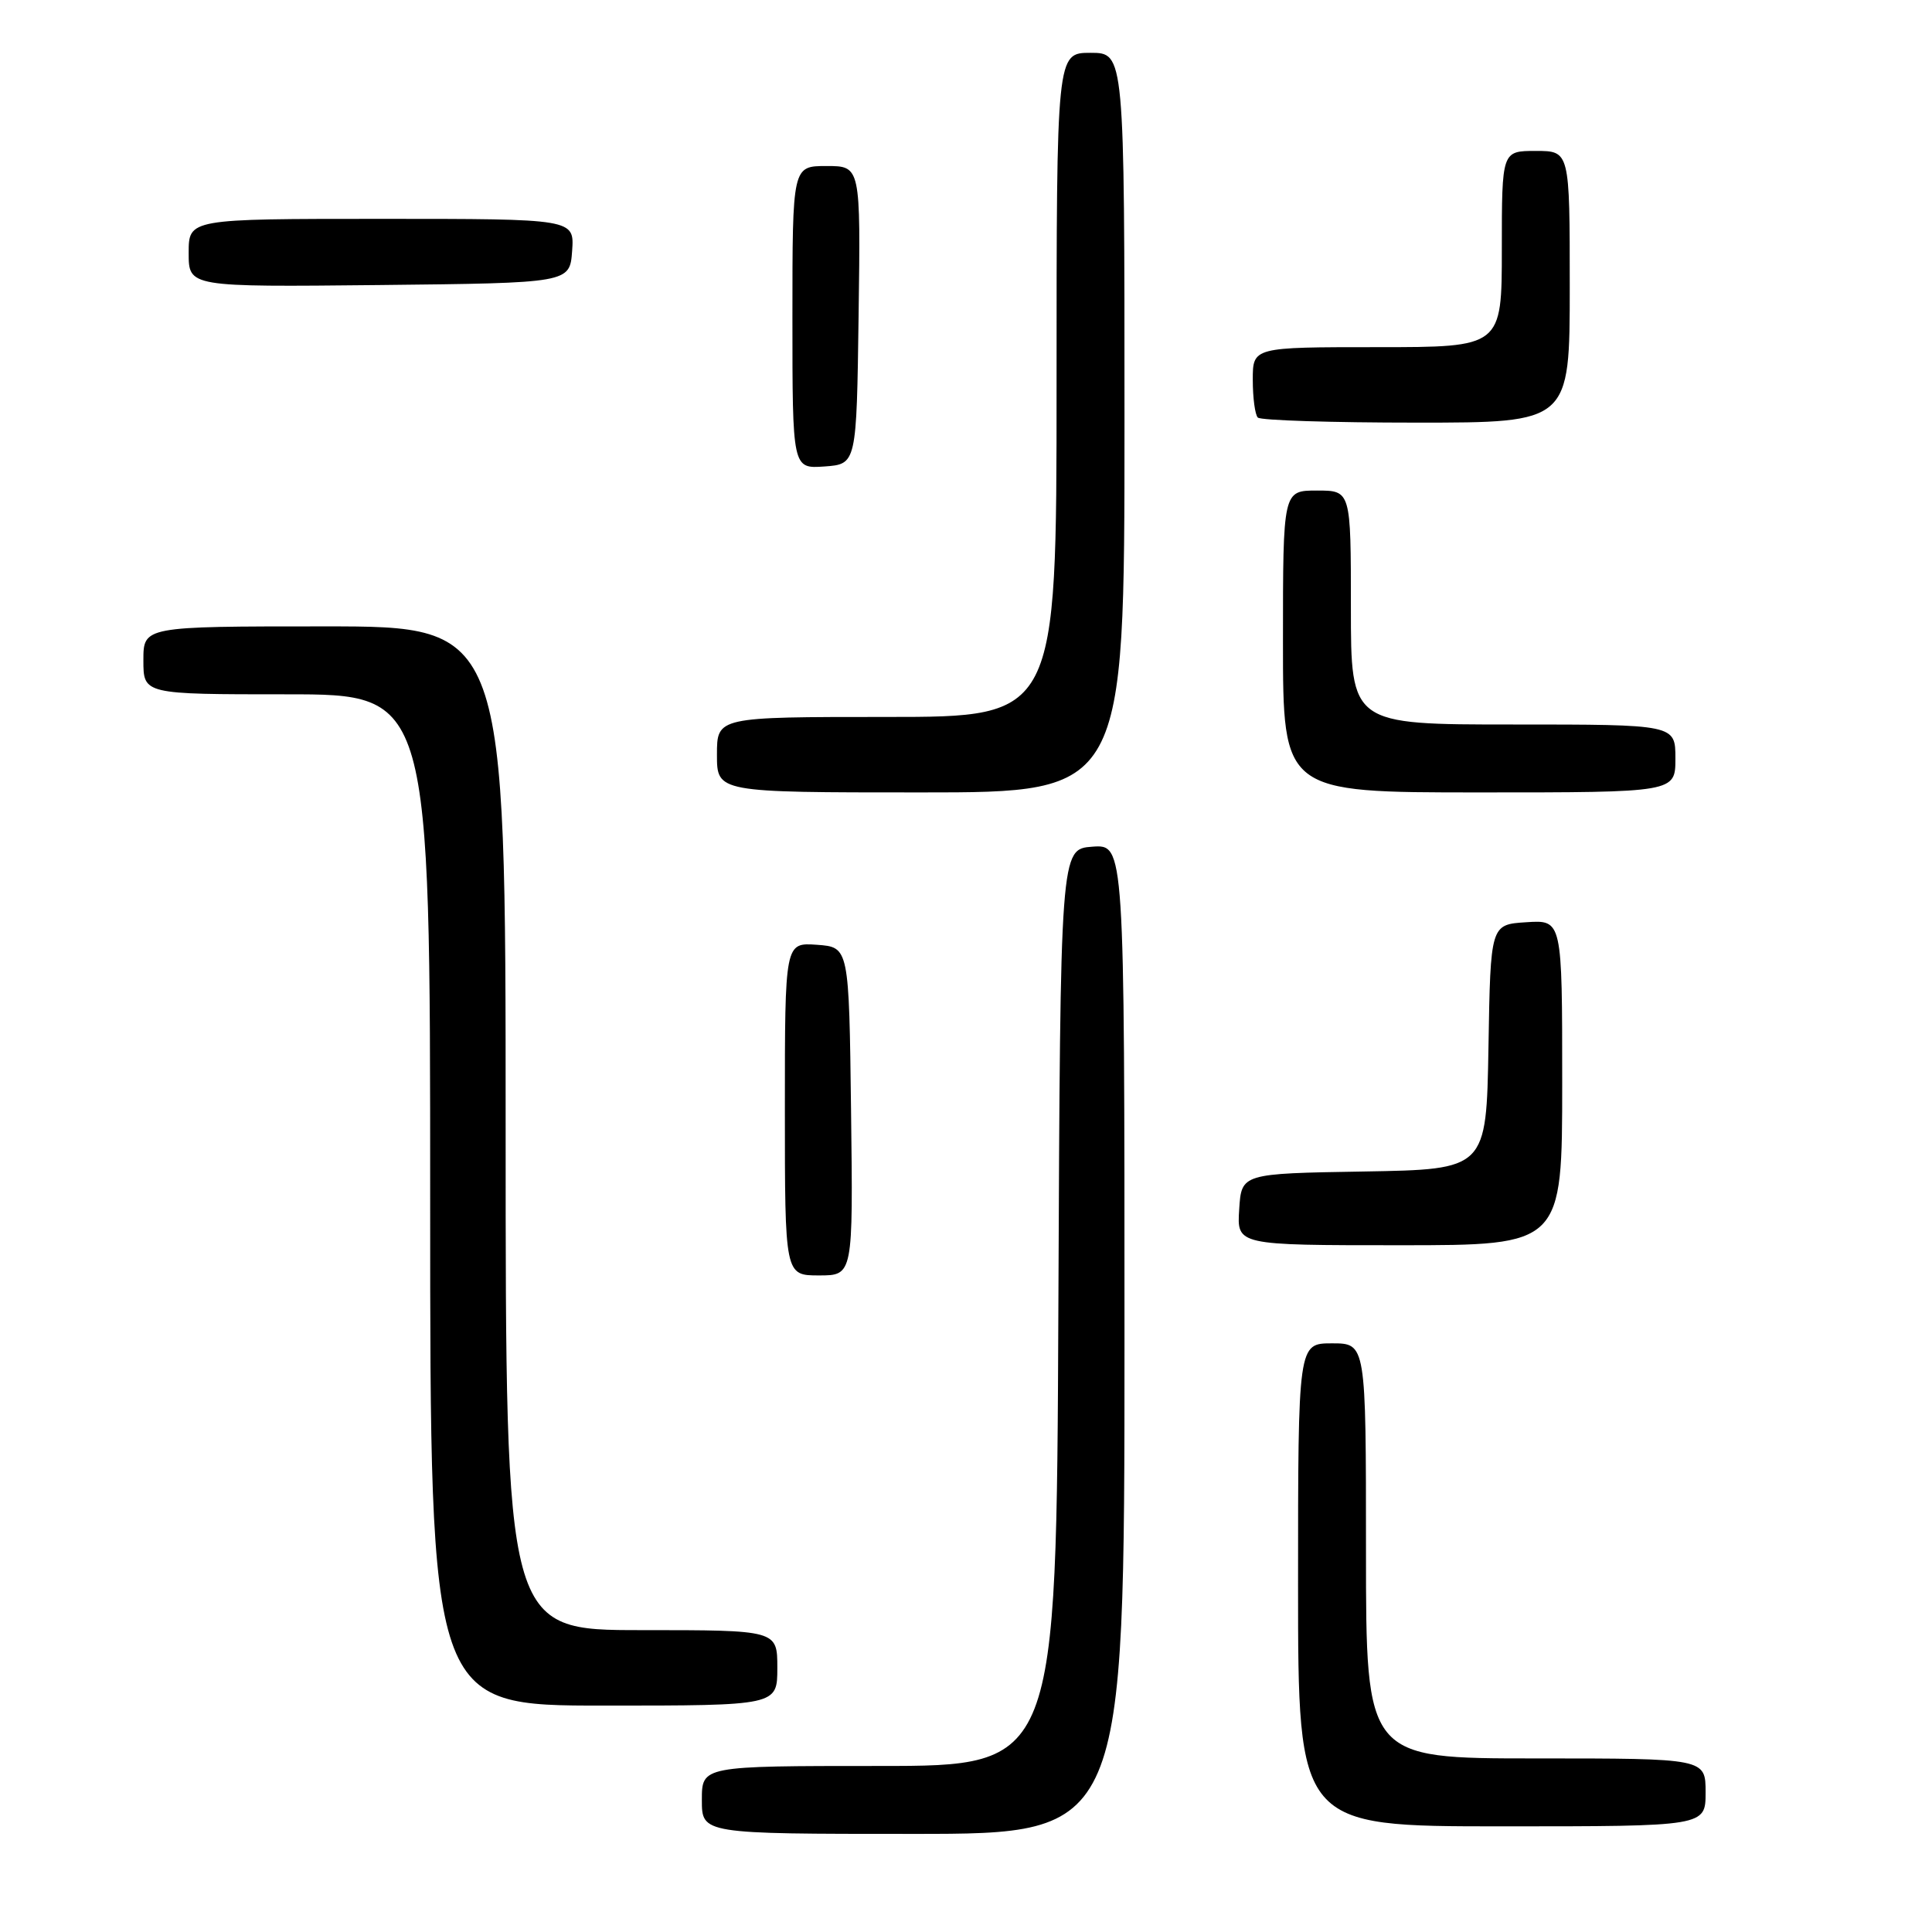 <?xml version="1.0" encoding="UTF-8" standalone="no"?>
<!DOCTYPE svg PUBLIC "-//W3C//DTD SVG 1.1//EN" "http://www.w3.org/Graphics/SVG/1.1/DTD/svg11.dtd" >
<svg xmlns="http://www.w3.org/2000/svg" xmlns:xlink="http://www.w3.org/1999/xlink" version="1.1" viewBox="0 0 256 256">
 <g >
 <path fill="currentColor"
d=" M 149.00 177.44 C 149.00 111.89 149.00 111.89 144.75 112.19 C 140.50 112.50 140.50 112.50 140.24 173.25 C 139.98 234.00 139.98 234.00 116.49 234.00 C 93.00 234.00 93.00 234.00 93.00 238.50 C 93.00 243.00 93.00 243.00 121.00 243.00 C 149.00 243.00 149.00 243.00 149.00 177.44 Z  M 226.00 237.50 C 226.00 233.00 226.00 233.00 203.50 233.00 C 181.00 233.00 181.00 233.00 181.00 205.50 C 181.00 178.00 181.00 178.00 176.50 178.00 C 172.00 178.00 172.00 178.00 172.00 210.00 C 172.00 242.00 172.00 242.00 199.00 242.00 C 226.00 242.00 226.00 242.00 226.00 237.50 Z  M 103.00 221.00 C 103.00 216.00 103.00 216.00 85.00 216.00 C 67.00 216.00 67.00 216.00 67.00 149.50 C 67.00 83.00 67.00 83.00 43.00 83.00 C 19.00 83.00 19.00 83.00 19.00 87.50 C 19.00 92.00 19.00 92.00 38.00 92.00 C 57.00 92.00 57.00 92.00 57.00 159.00 C 57.00 226.00 57.00 226.00 80.00 226.00 C 103.00 226.00 103.00 226.00 103.00 221.00 Z  M 112.77 147.25 C 112.50 125.50 112.50 125.50 108.25 125.19 C 104.00 124.89 104.00 124.89 104.00 146.94 C 104.00 169.00 104.00 169.00 108.52 169.00 C 113.04 169.00 113.04 169.00 112.77 147.25 Z  M 207.00 143.45 C 207.00 121.89 207.00 121.89 202.25 122.20 C 197.50 122.50 197.50 122.50 197.23 138.73 C 196.95 154.95 196.95 154.95 180.73 155.23 C 164.50 155.50 164.50 155.50 164.20 160.25 C 163.89 165.00 163.89 165.00 185.45 165.00 C 207.00 165.00 207.00 165.00 207.00 143.45 Z  M 149.00 56.00 C 149.00 7.00 149.00 7.00 144.50 7.00 C 140.00 7.00 140.00 7.00 140.00 51.00 C 140.00 95.00 140.00 95.00 117.50 95.00 C 95.00 95.00 95.00 95.00 95.00 100.00 C 95.00 105.00 95.00 105.00 122.00 105.00 C 149.00 105.00 149.00 105.00 149.00 56.00 Z  M 222.00 100.50 C 222.00 96.00 222.00 96.00 200.50 96.00 C 179.00 96.00 179.00 96.00 179.00 80.50 C 179.00 65.00 179.00 65.00 174.50 65.00 C 170.00 65.00 170.00 65.00 170.00 85.00 C 170.00 105.00 170.00 105.00 196.00 105.00 C 222.00 105.00 222.00 105.00 222.00 100.50 Z  M 113.77 41.75 C 114.04 22.00 114.04 22.00 109.52 22.00 C 105.00 22.00 105.00 22.00 105.00 42.06 C 105.00 62.11 105.00 62.11 109.25 61.81 C 113.50 61.50 113.50 61.50 113.77 41.75 Z  M 208.00 38.00 C 208.00 20.00 208.00 20.00 203.50 20.00 C 199.00 20.00 199.00 20.00 199.00 33.00 C 199.00 46.00 199.00 46.00 182.50 46.00 C 166.00 46.00 166.00 46.00 166.00 50.33 C 166.00 52.72 166.30 54.97 166.67 55.33 C 167.03 55.70 176.48 56.00 187.67 56.00 C 208.00 56.00 208.00 56.00 208.00 38.00 Z  M 75.81 33.25 C 76.11 29.00 76.11 29.00 50.56 29.00 C 25.00 29.00 25.00 29.00 25.00 33.52 C 25.00 38.03 25.00 38.03 50.25 37.77 C 75.50 37.50 75.50 37.50 75.81 33.25 Z "/>
</g>
</svg>